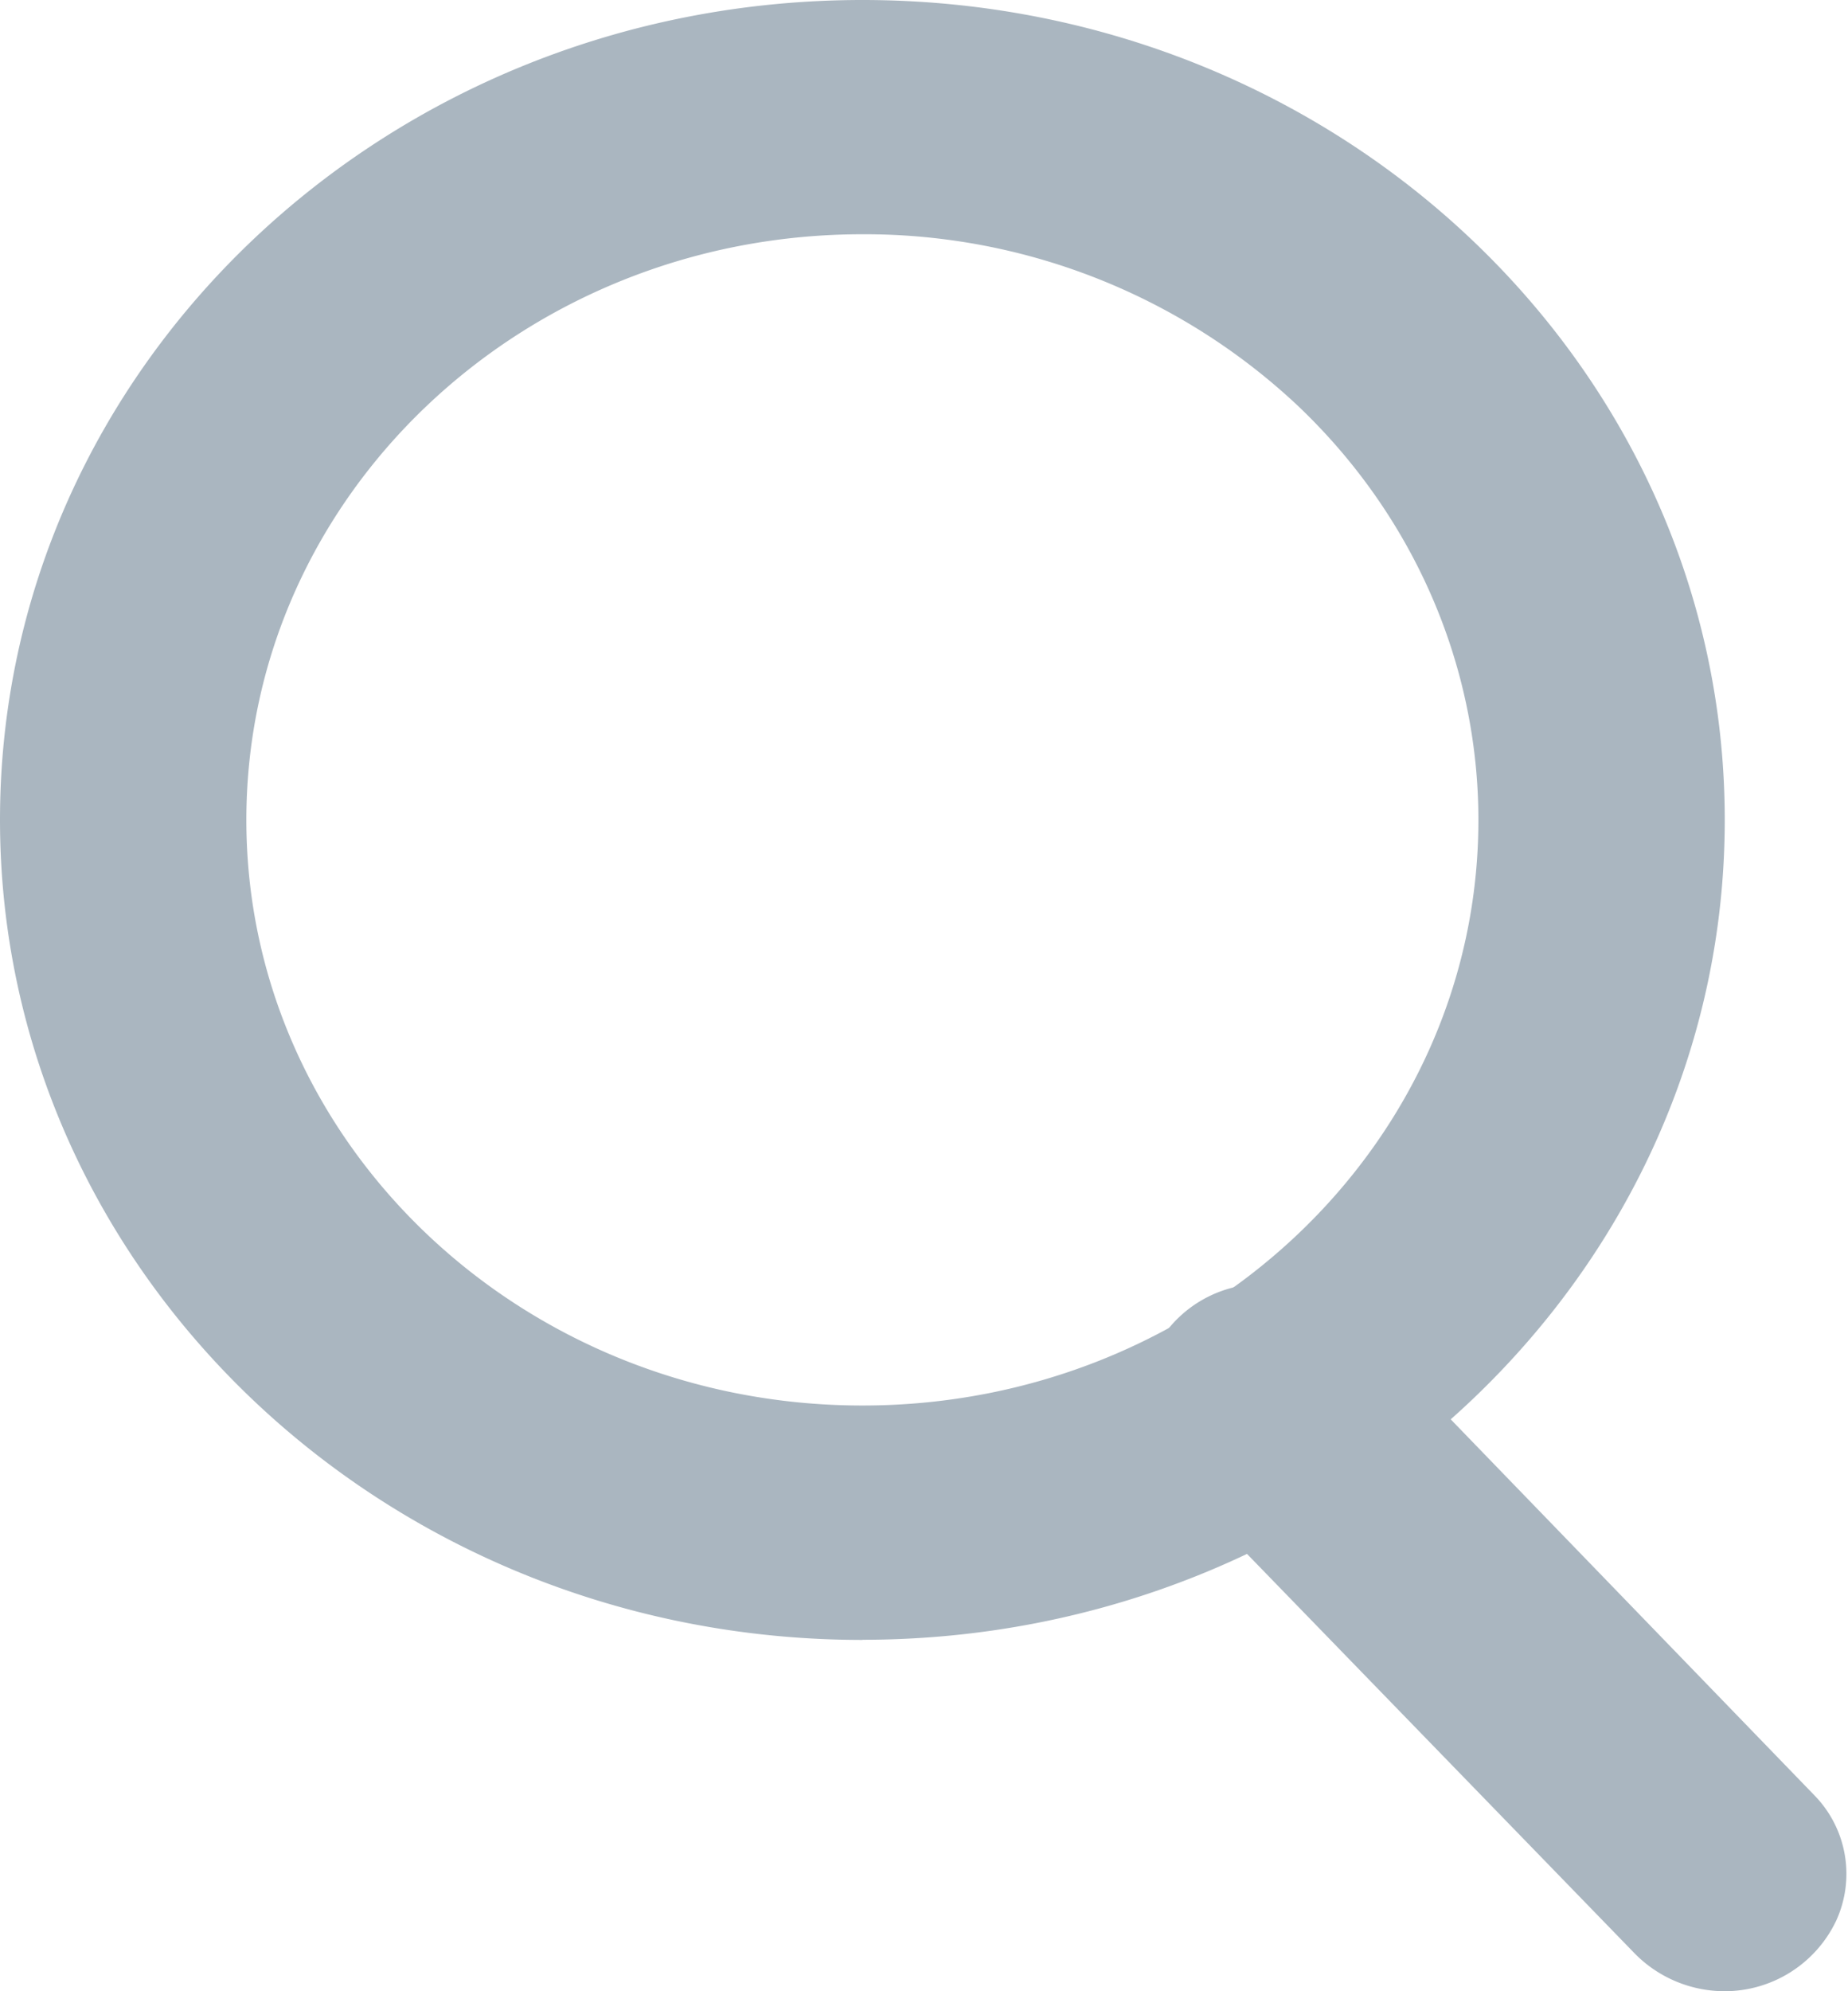 <svg width="13" height="14" xmlns="http://www.w3.org/2000/svg"><g fill="#AAB6C0" fill-rule="evenodd"><path d="M6.067 11.53C2.717 11.53 0 8.947 0 5.764 0 2.58 2.716 0 6.067 0c3.35 0 6.066 2.58 6.066 5.765 0 3.183-2.716 5.764-6.066 5.764zm0-9.883c-2.394 0-4.334 1.844-4.334 4.118s1.94 4.117 4.334 4.117c2.393 0 4.333-1.843 4.333-4.117 0-1.092-.457-2.14-1.27-2.912a4.451 4.451 0 0 0-3.063-1.206z" fill-rule="nonzero"/><path d="M12.133 14a.888.888 0 0 1-.632-.264l-3.198-3.294a.796.796 0 0 1-.233-.824.851.851 0 0 1 .662-.578.892.892 0 0 1 .845.29l3.189 3.295a.79.79 0 0 1 .15.881.869.869 0 0 1-.783.494z"/></g></svg>